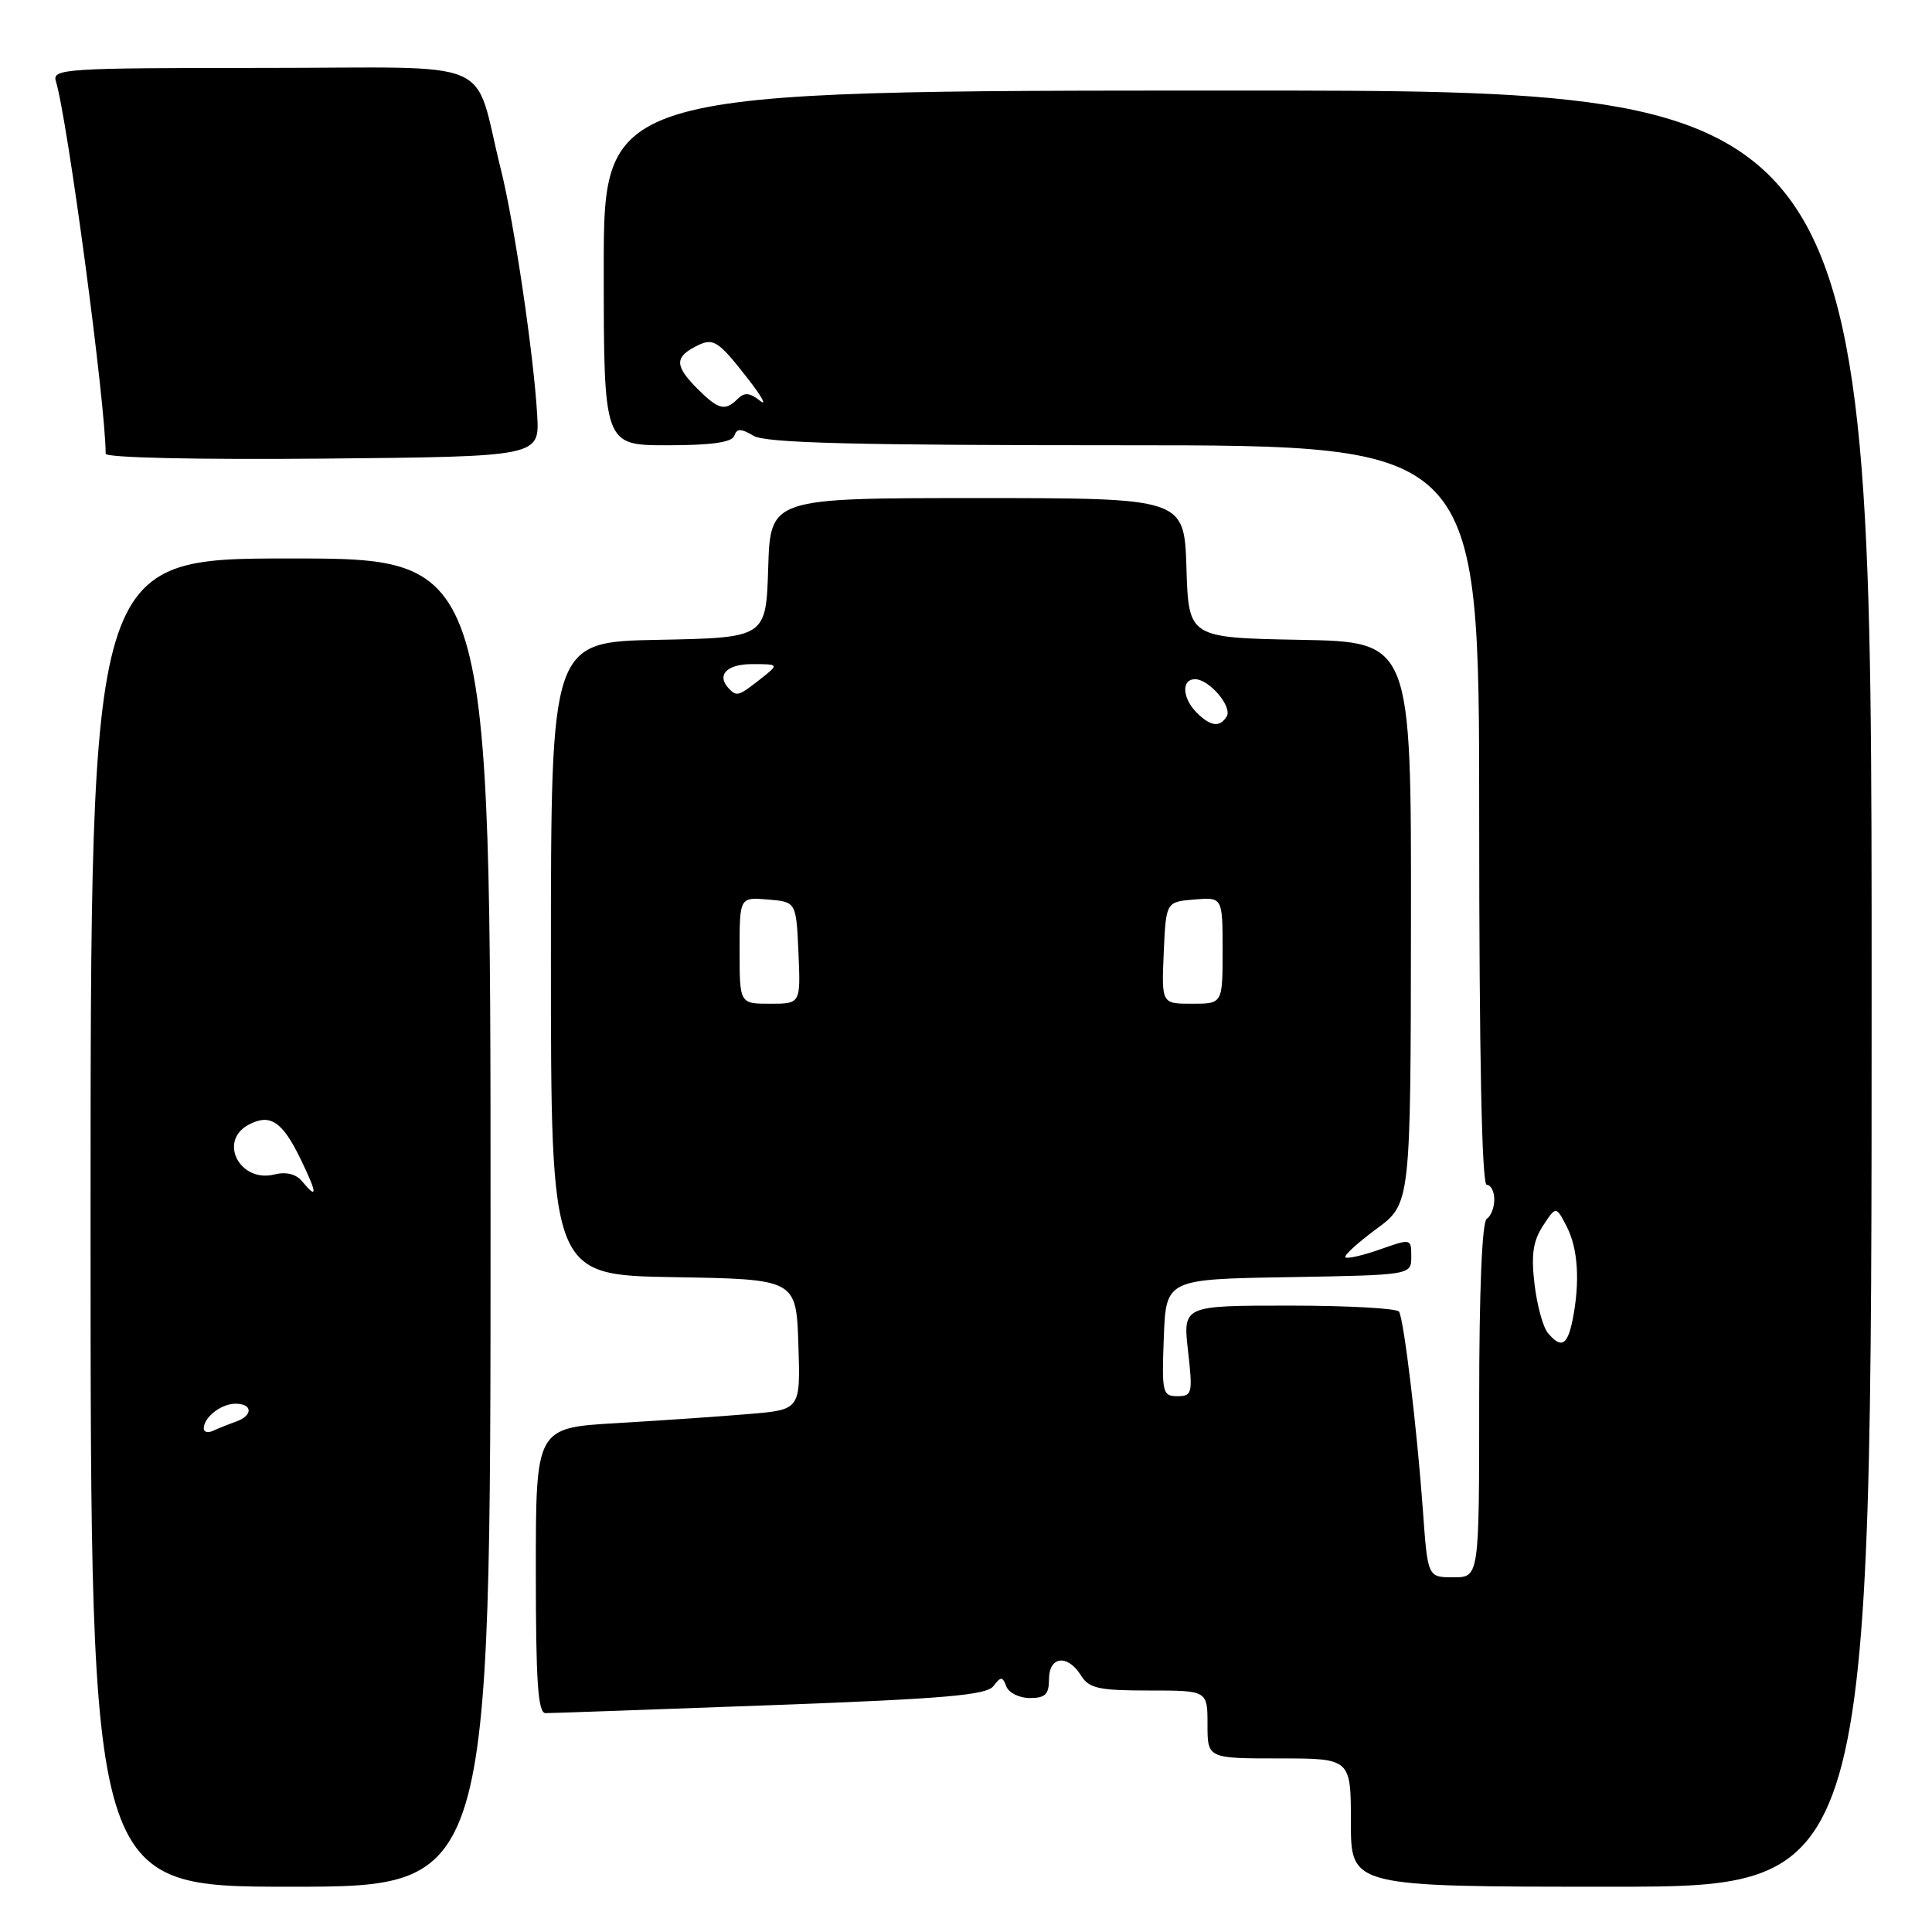 <?xml version="1.0" encoding="UTF-8" standalone="no"?>
<!DOCTYPE svg PUBLIC "-//W3C//DTD SVG 1.1//EN" "http://www.w3.org/Graphics/SVG/1.1/DTD/svg11.dtd" >
<svg xmlns="http://www.w3.org/2000/svg" xmlns:xlink="http://www.w3.org/1999/xlink" version="1.1" viewBox="0 0 256 256">
 <g >
 <path fill="currentColor"
d=" M 65.00 162.00 C 65.00 74.00 65.00 74.00 38.50 74.00 C 12.00 74.00 12.00 74.00 12.00 162.00 C 12.00 250.00 12.00 250.00 38.50 250.00 C 65.00 250.00 65.00 250.00 65.00 162.00 Z  M 248.00 131.00 C 248.00 12.00 248.00 12.00 164.00 12.00 C 80.00 12.00 80.00 12.00 80.00 35.50 C 80.00 59.00 80.00 59.00 88.42 59.00 C 94.24 59.00 96.97 58.62 97.29 57.75 C 97.65 56.75 98.16 56.75 99.86 57.75 C 101.47 58.70 113.17 59.00 148.99 59.00 C 196.00 59.00 196.00 59.00 196.00 108.00 C 196.00 140.00 196.35 157.00 197.00 157.00 C 197.55 157.00 198.00 157.87 198.00 158.94 C 198.00 160.01 197.55 161.16 197.00 161.50 C 196.38 161.88 196.00 171.01 196.00 185.56 C 196.00 209.00 196.00 209.00 192.59 209.00 C 189.18 209.00 189.18 209.00 188.55 200.25 C 187.76 189.27 186.03 174.86 185.38 173.80 C 185.10 173.36 178.55 173.00 170.81 173.00 C 156.74 173.00 156.74 173.00 157.42 179.00 C 158.06 184.64 157.97 185.00 156.01 185.00 C 154.04 185.00 153.93 184.54 154.21 177.25 C 154.50 169.50 154.50 169.50 170.75 169.23 C 187.00 168.95 187.00 168.95 187.00 166.52 C 187.00 164.10 186.98 164.10 182.84 165.56 C 180.56 166.36 178.50 166.83 178.27 166.60 C 178.04 166.37 179.89 164.68 182.38 162.84 C 186.92 159.50 186.92 159.50 186.96 122.28 C 187.00 85.05 187.00 85.05 172.25 84.78 C 157.50 84.50 157.50 84.50 157.21 75.25 C 156.92 66.00 156.92 66.00 129.50 66.00 C 102.08 66.00 102.08 66.00 101.79 75.25 C 101.50 84.50 101.50 84.50 87.25 84.78 C 73.00 85.05 73.00 85.05 73.00 127.00 C 73.00 168.95 73.00 168.95 89.25 169.23 C 105.50 169.50 105.50 169.50 105.79 178.14 C 106.07 186.79 106.07 186.79 99.29 187.36 C 95.55 187.68 87.66 188.22 81.75 188.57 C 71.00 189.19 71.00 189.19 71.00 208.10 C 71.00 222.90 71.28 227.00 72.29 227.00 C 73.01 227.00 86.39 226.53 102.04 225.95 C 125.11 225.10 130.71 224.62 131.63 223.42 C 132.63 222.12 132.83 222.12 133.35 223.47 C 133.67 224.31 135.08 225.00 136.47 225.00 C 138.50 225.00 139.00 224.51 139.00 222.50 C 139.00 219.45 141.46 219.16 143.23 222.00 C 144.31 223.72 145.56 224.00 152.24 224.00 C 160.00 224.00 160.00 224.00 160.00 228.50 C 160.00 233.00 160.00 233.00 169.50 233.00 C 179.00 233.00 179.00 233.00 179.00 241.50 C 179.00 250.00 179.00 250.00 213.50 250.00 C 248.00 250.00 248.00 250.00 248.00 131.00 Z  M 71.18 55.00 C 70.73 47.08 68.13 29.49 66.38 22.50 C 62.58 7.31 66.52 9.00 34.89 9.00 C 8.66 9.00 6.90 9.11 7.40 10.75 C 8.95 15.78 14.00 53.55 14.00 60.12 C 14.00 60.65 25.99 60.92 42.75 60.77 C 71.50 60.50 71.50 60.50 71.18 55.00 Z  M 27.00 189.28 C 27.00 187.80 29.30 186.00 31.20 186.00 C 33.50 186.00 33.54 187.58 31.25 188.38 C 30.29 188.72 28.94 189.26 28.25 189.58 C 27.56 189.90 27.00 189.77 27.00 189.28 Z  M 40.01 156.51 C 39.22 155.56 37.90 155.24 36.37 155.62 C 31.79 156.77 28.88 151.21 32.93 149.04 C 35.78 147.51 37.39 148.57 39.81 153.54 C 42.06 158.18 42.12 159.05 40.01 156.51 Z  M 205.09 176.61 C 204.45 175.84 203.66 172.93 203.33 170.14 C 202.87 166.26 203.14 164.44 204.45 162.43 C 206.18 159.79 206.18 159.79 207.59 162.51 C 209.10 165.42 209.38 169.84 208.38 174.88 C 207.69 178.30 206.86 178.74 205.09 176.61 Z  M 98.00 125.94 C 98.00 118.88 98.00 118.88 101.75 119.19 C 105.50 119.50 105.50 119.50 105.80 126.25 C 106.09 133.00 106.09 133.00 102.05 133.00 C 98.00 133.00 98.00 133.00 98.00 125.94 Z  M 154.20 126.25 C 154.50 119.50 154.50 119.50 158.25 119.19 C 162.00 118.88 162.00 118.88 162.00 125.94 C 162.00 133.00 162.00 133.00 157.95 133.00 C 153.91 133.00 153.91 133.00 154.20 126.25 Z  M 158.57 94.43 C 156.65 92.50 156.52 90.00 158.35 90.00 C 160.23 90.00 163.33 93.65 162.54 94.94 C 161.62 96.42 160.41 96.26 158.57 94.43 Z  M 96.67 91.33 C 94.86 89.52 96.21 88.00 99.63 88.00 C 103.27 88.00 103.27 88.00 100.73 90.00 C 97.92 92.21 97.63 92.30 96.67 91.33 Z  M 92.45 51.55 C 89.47 48.56 89.38 47.40 92.02 45.99 C 94.51 44.66 95.03 44.97 99.16 50.26 C 100.97 52.59 101.66 53.87 100.69 53.09 C 99.35 52.03 98.63 51.97 97.76 52.84 C 96.09 54.51 95.21 54.30 92.45 51.55 Z "/>
</g>
</svg>